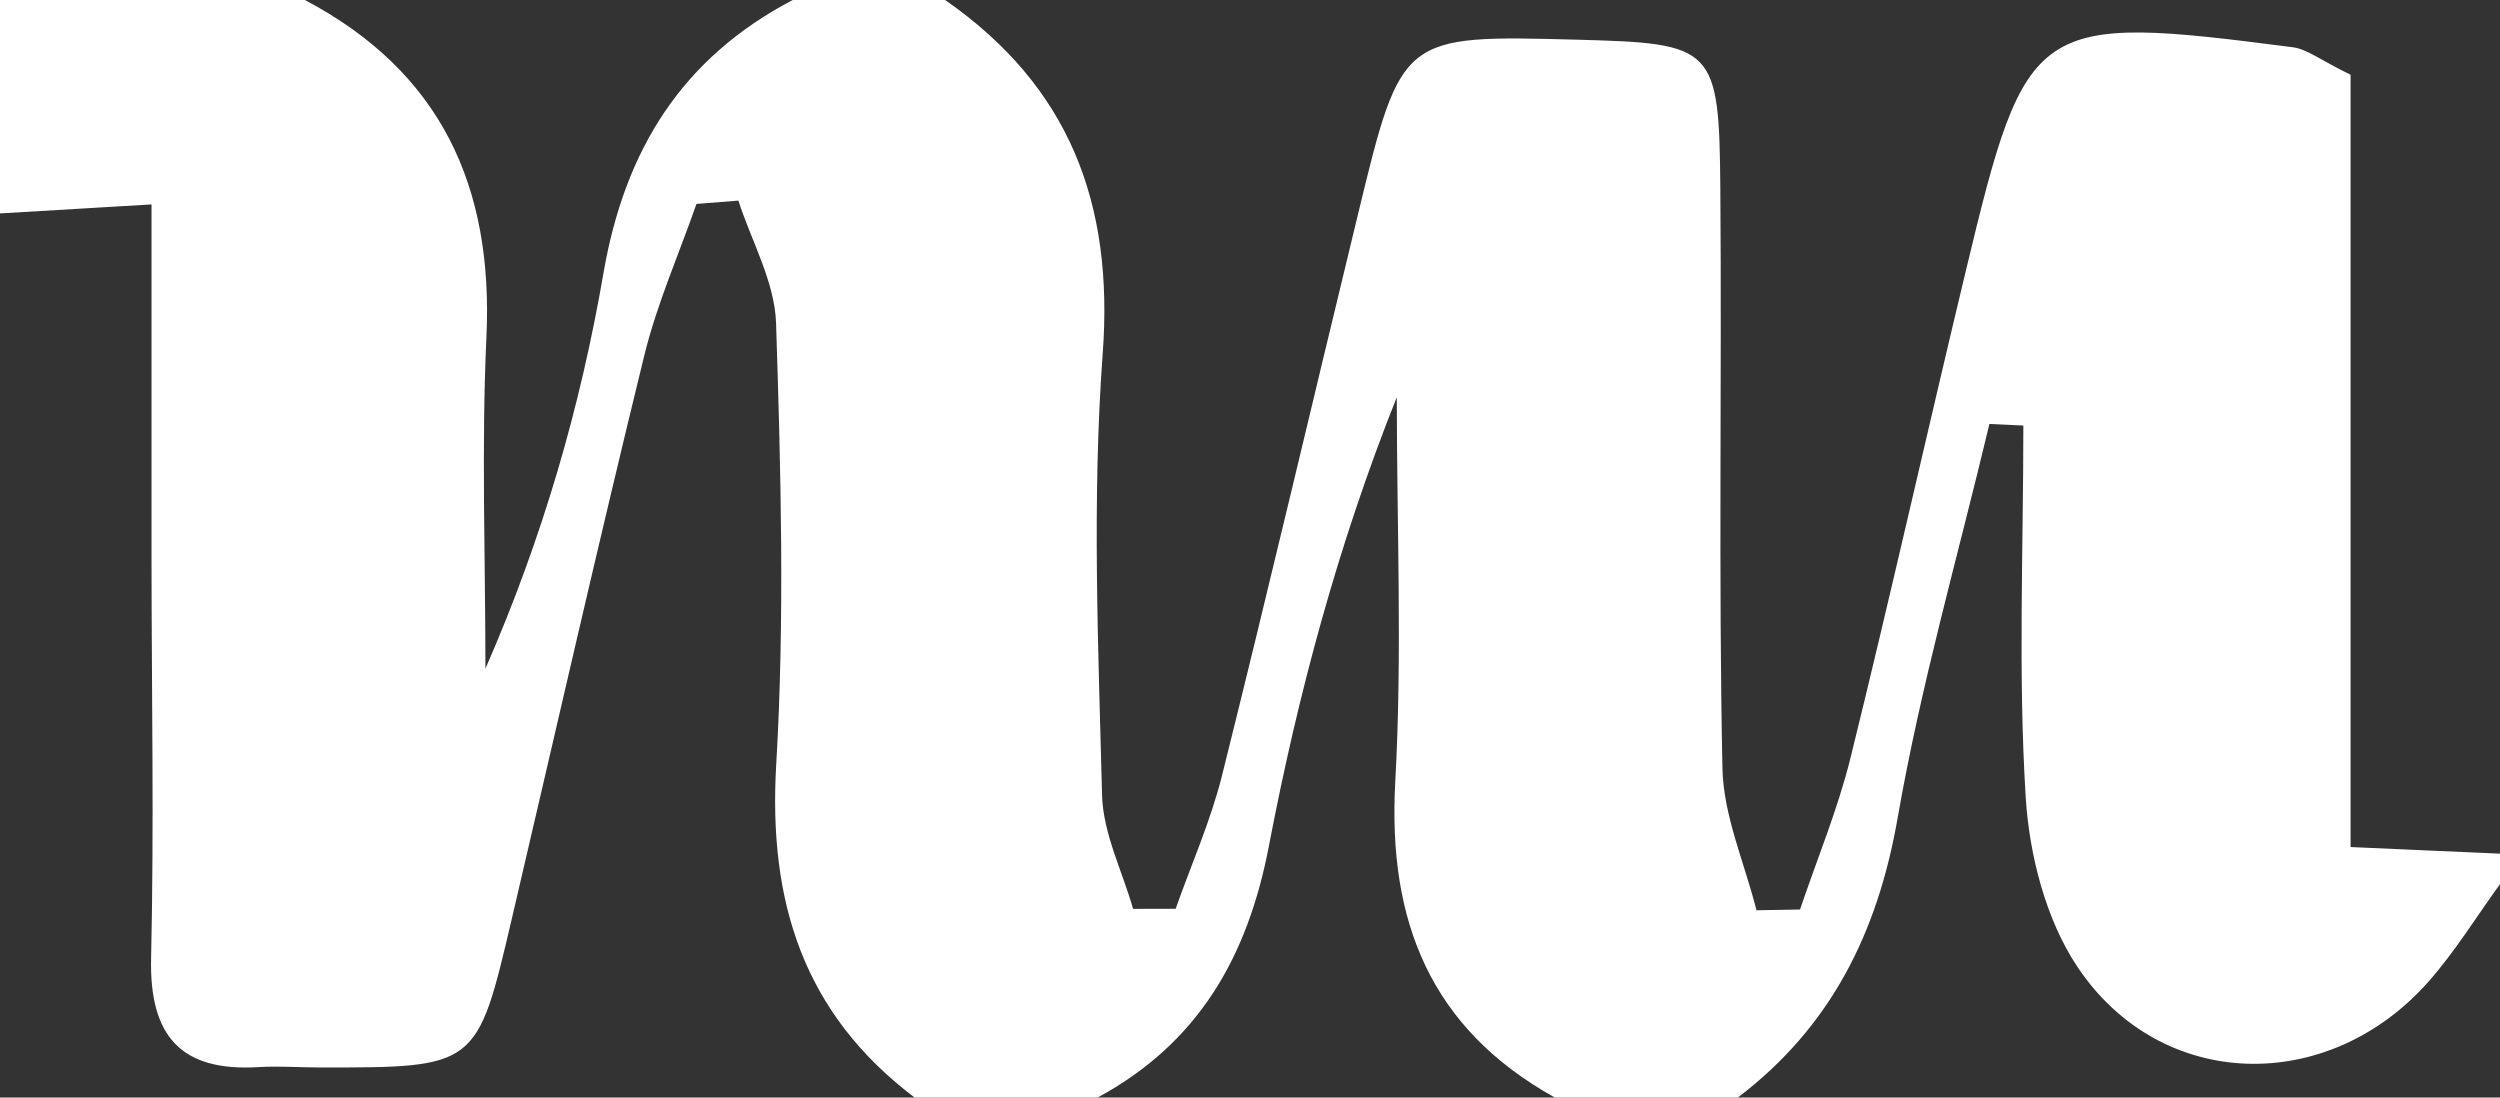 <?xml version="1.0" encoding="UTF-8"?>
<svg width="82px" height="36px" viewBox="0 0 82 36" version="1.1" xmlns="http://www.w3.org/2000/svg" xmlns:xlink="http://www.w3.org/1999/xlink">
    <rect x="0" y="0" width="82" height="36" fill="#333333" stroke="none"/>
    <!-- Generator: Sketch 52.6 (67491) - http://www.bohemiancoding.com/sketch -->
    <title>Fill-1</title>
    <desc>Created with Sketch.</desc>
    <g id="Page-1" stroke="none" stroke-width="1" fill="none" fill-rule="evenodd">
        <g id="header-logo-black" fill="#FFFFFF">
            <path d="M30,36 C26.352,33.243 25.196,29.577 25.46,25.076 C25.743,20.266 25.61,15.422 25.455,10.6 C25.412,9.248 24.651,7.919 24.219,6.58 C23.761,6.616 23.303,6.653 22.844,6.689 C22.264,8.347 21.546,9.971 21.13,11.67 C19.628,17.808 18.229,23.971 16.79,30.124 C15.646,35.018 15.646,35.018 10.475,35.013 C9.809,35.012 9.141,34.961 8.478,35.001 C5.923,35.156 4.897,33.972 4.956,31.427 C5.055,27.102 4.973,22.772 4.97,18.444 C4.968,14.667 4.97,10.89 4.97,6.705 C2.849,6.831 1.424,6.915 0,7 L0,0 L10,0 C14.458,2.351 16.184,6.109 15.955,11.049 C15.788,14.669 15.922,18.304 15.922,21.932 C17.806,17.623 19.038,13.339 19.791,8.973 C20.491,4.909 22.366,1.91 26,0 L31,0 C35.062,2.826 36.536,6.648 36.169,11.598 C35.814,16.401 36.025,21.253 36.148,26.079 C36.179,27.33 36.81,28.567 37.165,29.81 C37.631,29.81 38.096,29.809 38.561,29.809 C39.076,28.351 39.711,26.923 40.084,25.43 C41.615,19.296 43.06,13.14 44.55,6.995 C45.967,1.147 45.974,1.149 51.731,1.302 C56.243,1.422 56.39,1.524 56.427,6.216 C56.477,12.544 56.366,18.874 56.496,25.199 C56.528,26.759 57.223,28.305 57.613,29.857 C58.089,29.848 58.565,29.84 59.041,29.832 C59.6,28.175 60.279,26.548 60.697,24.857 C62.013,19.527 63.21,14.168 64.492,8.83 C66.468,0.602 66.702,0.449 75.21,1.551 C75.672,1.611 76.096,1.963 77.099,2.452 L77.099,27.783 C79.112,27.872 80.556,27.936 82,28 L82,29 C81.227,30.066 80.532,31.201 79.665,32.186 C76.373,35.924 70.884,35.812 68.145,31.721 C67.104,30.165 66.561,28.049 66.443,26.148 C66.192,22.099 66.366,18.023 66.366,13.958 C65.995,13.94 65.624,13.922 65.253,13.905 C64.229,18.207 63.001,22.473 62.244,26.821 C61.585,30.603 60.05,33.682 57,36 L51,36 C46.913,33.728 45.513,30.204 45.765,25.639 C45.997,21.447 45.815,17.232 45.815,13.027 C43.884,17.869 42.572,22.774 41.62,27.748 C40.92,31.407 39.297,34.217 36,36 L30,36 Z" id="Fill-1"></path>
        </g>
    </g>
</svg>